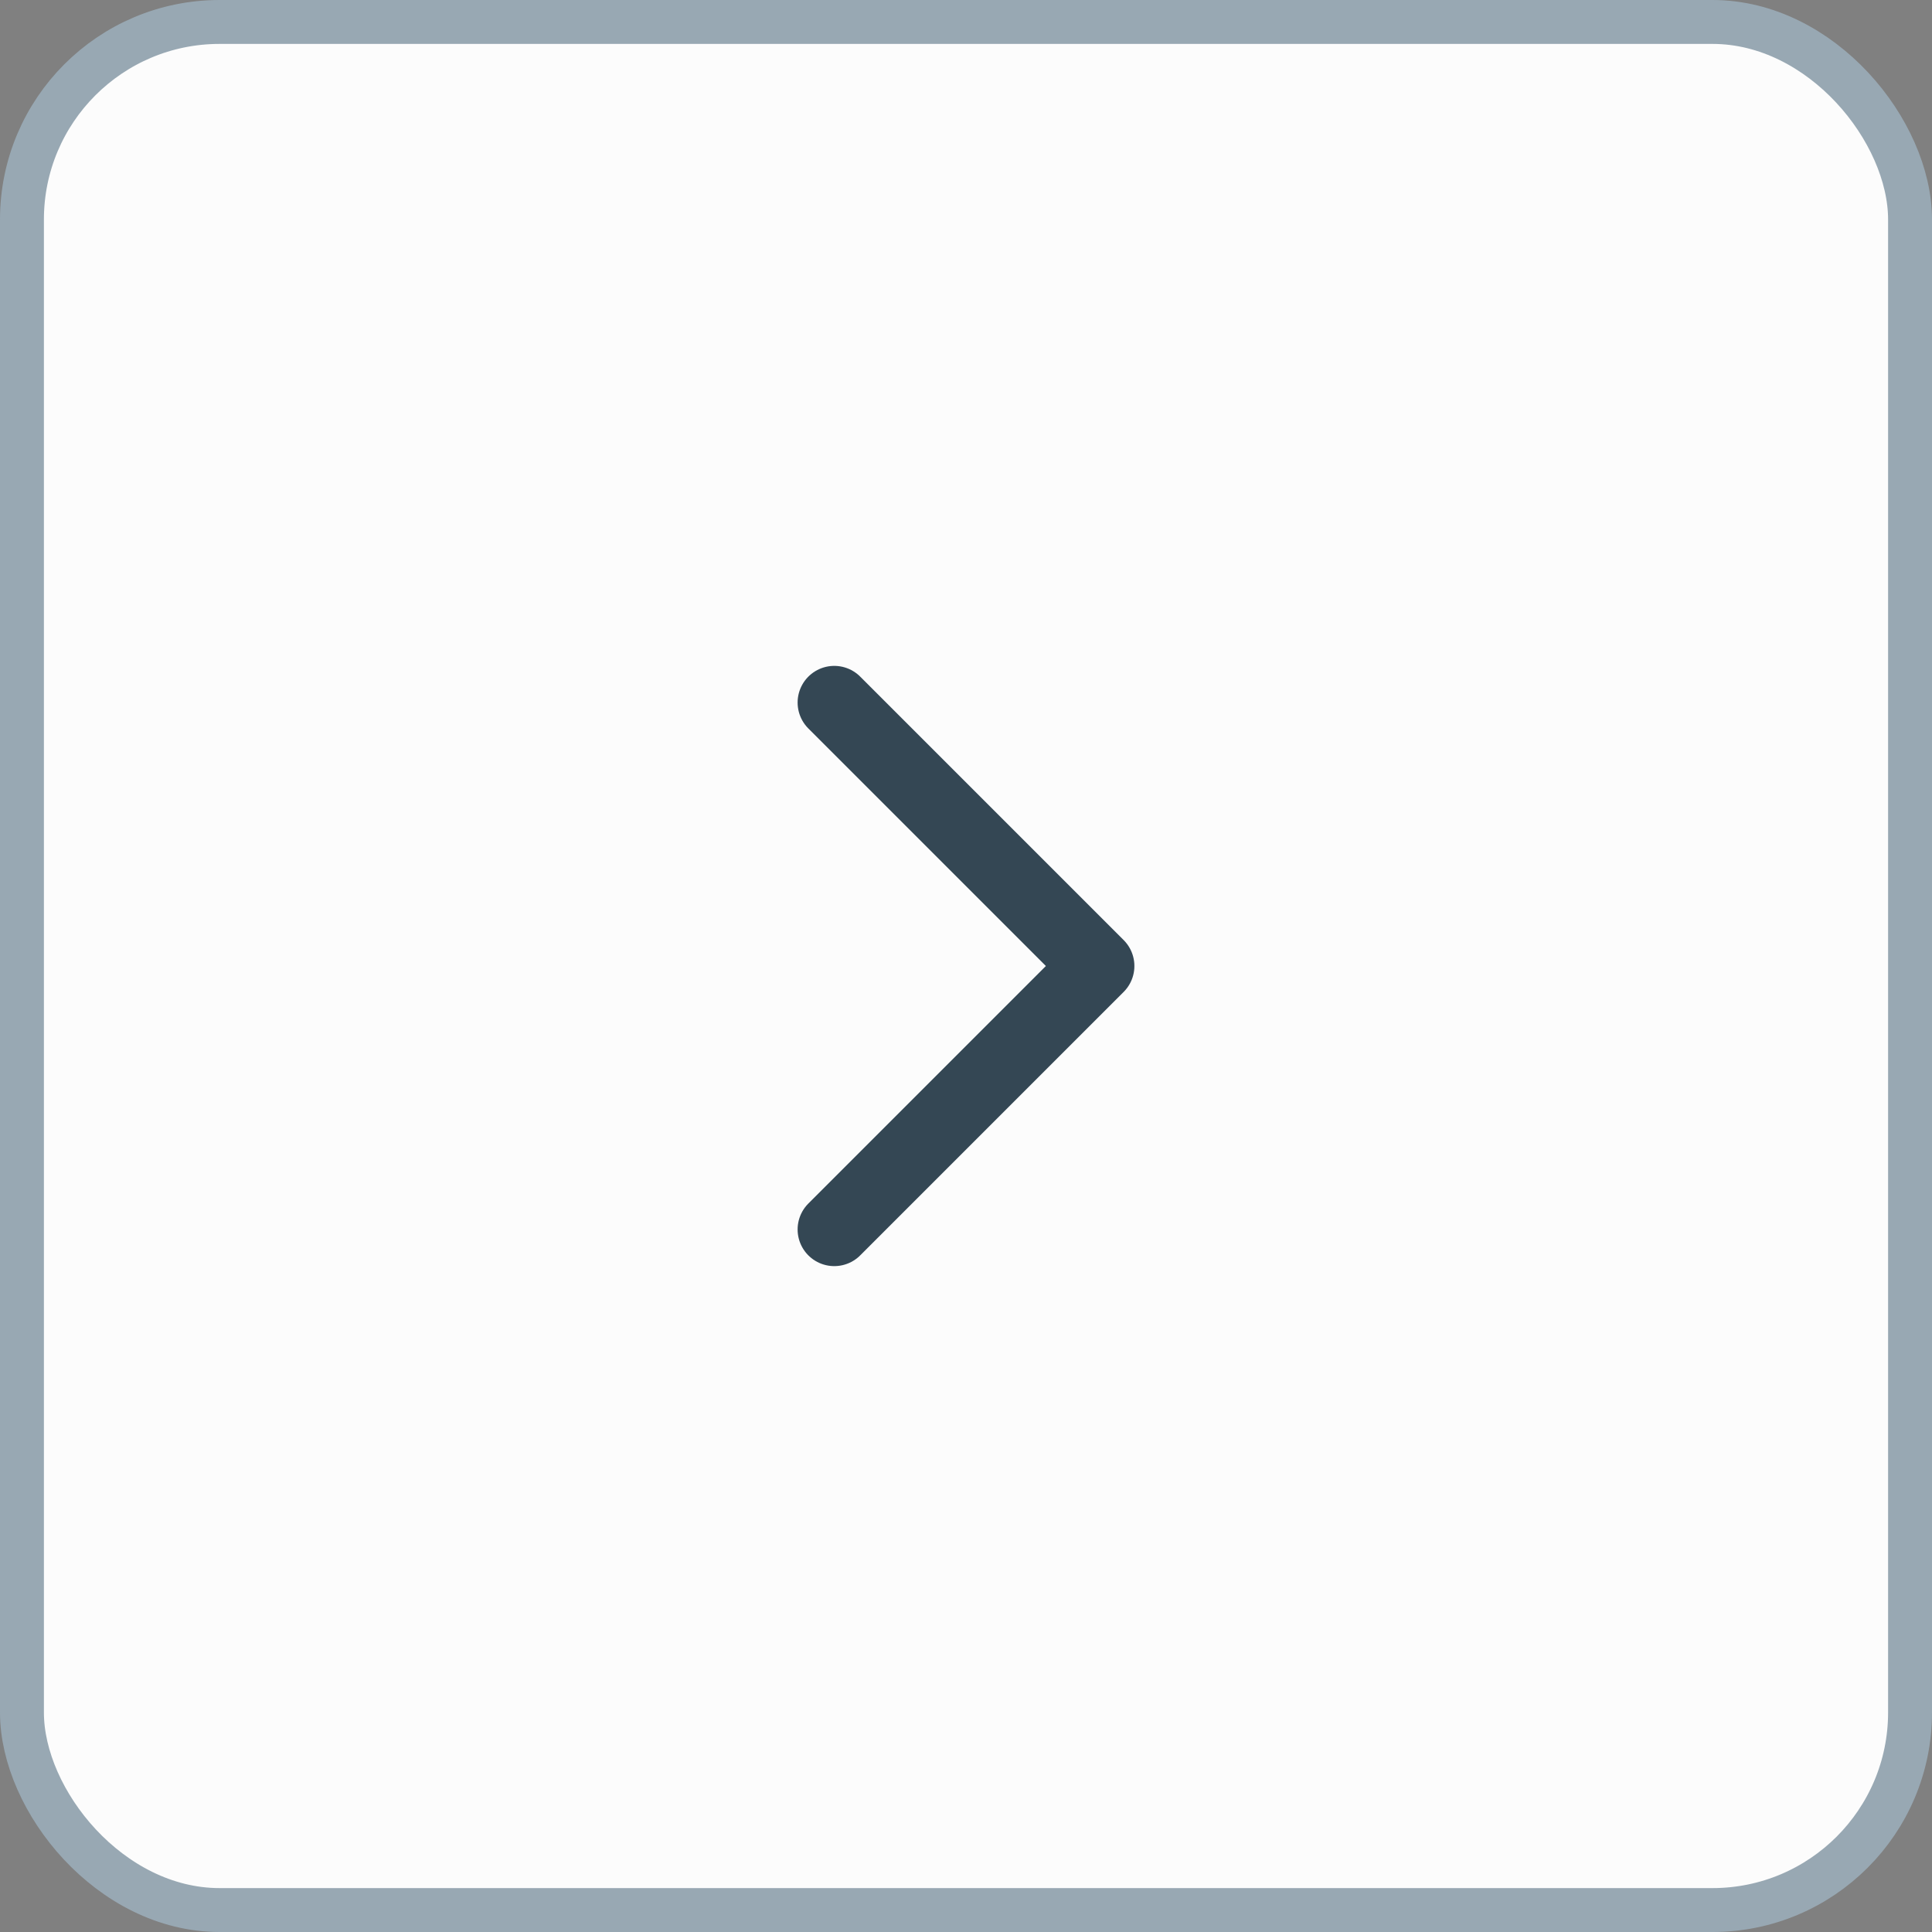 <svg width="44" height="44" viewBox="0 0 44 44" fill="none" xmlns="http://www.w3.org/2000/svg">
<rect x="0" y="0" width="44" height="44" fill="#808080" stroke="none"/>
<rect x="0.5" y="0.5" width="43" height="43" rx="4.5" fill="#FCFCFC"/>
<rect x="0.5" y="0.5" width="43" height="43" rx="4.5" stroke="#98A8B3"/>
<path d="M19 28L25 22L19 16" stroke="#344754" stroke-width="1.67" stroke-linecap="round" stroke-linejoin="round"/>
</svg>

